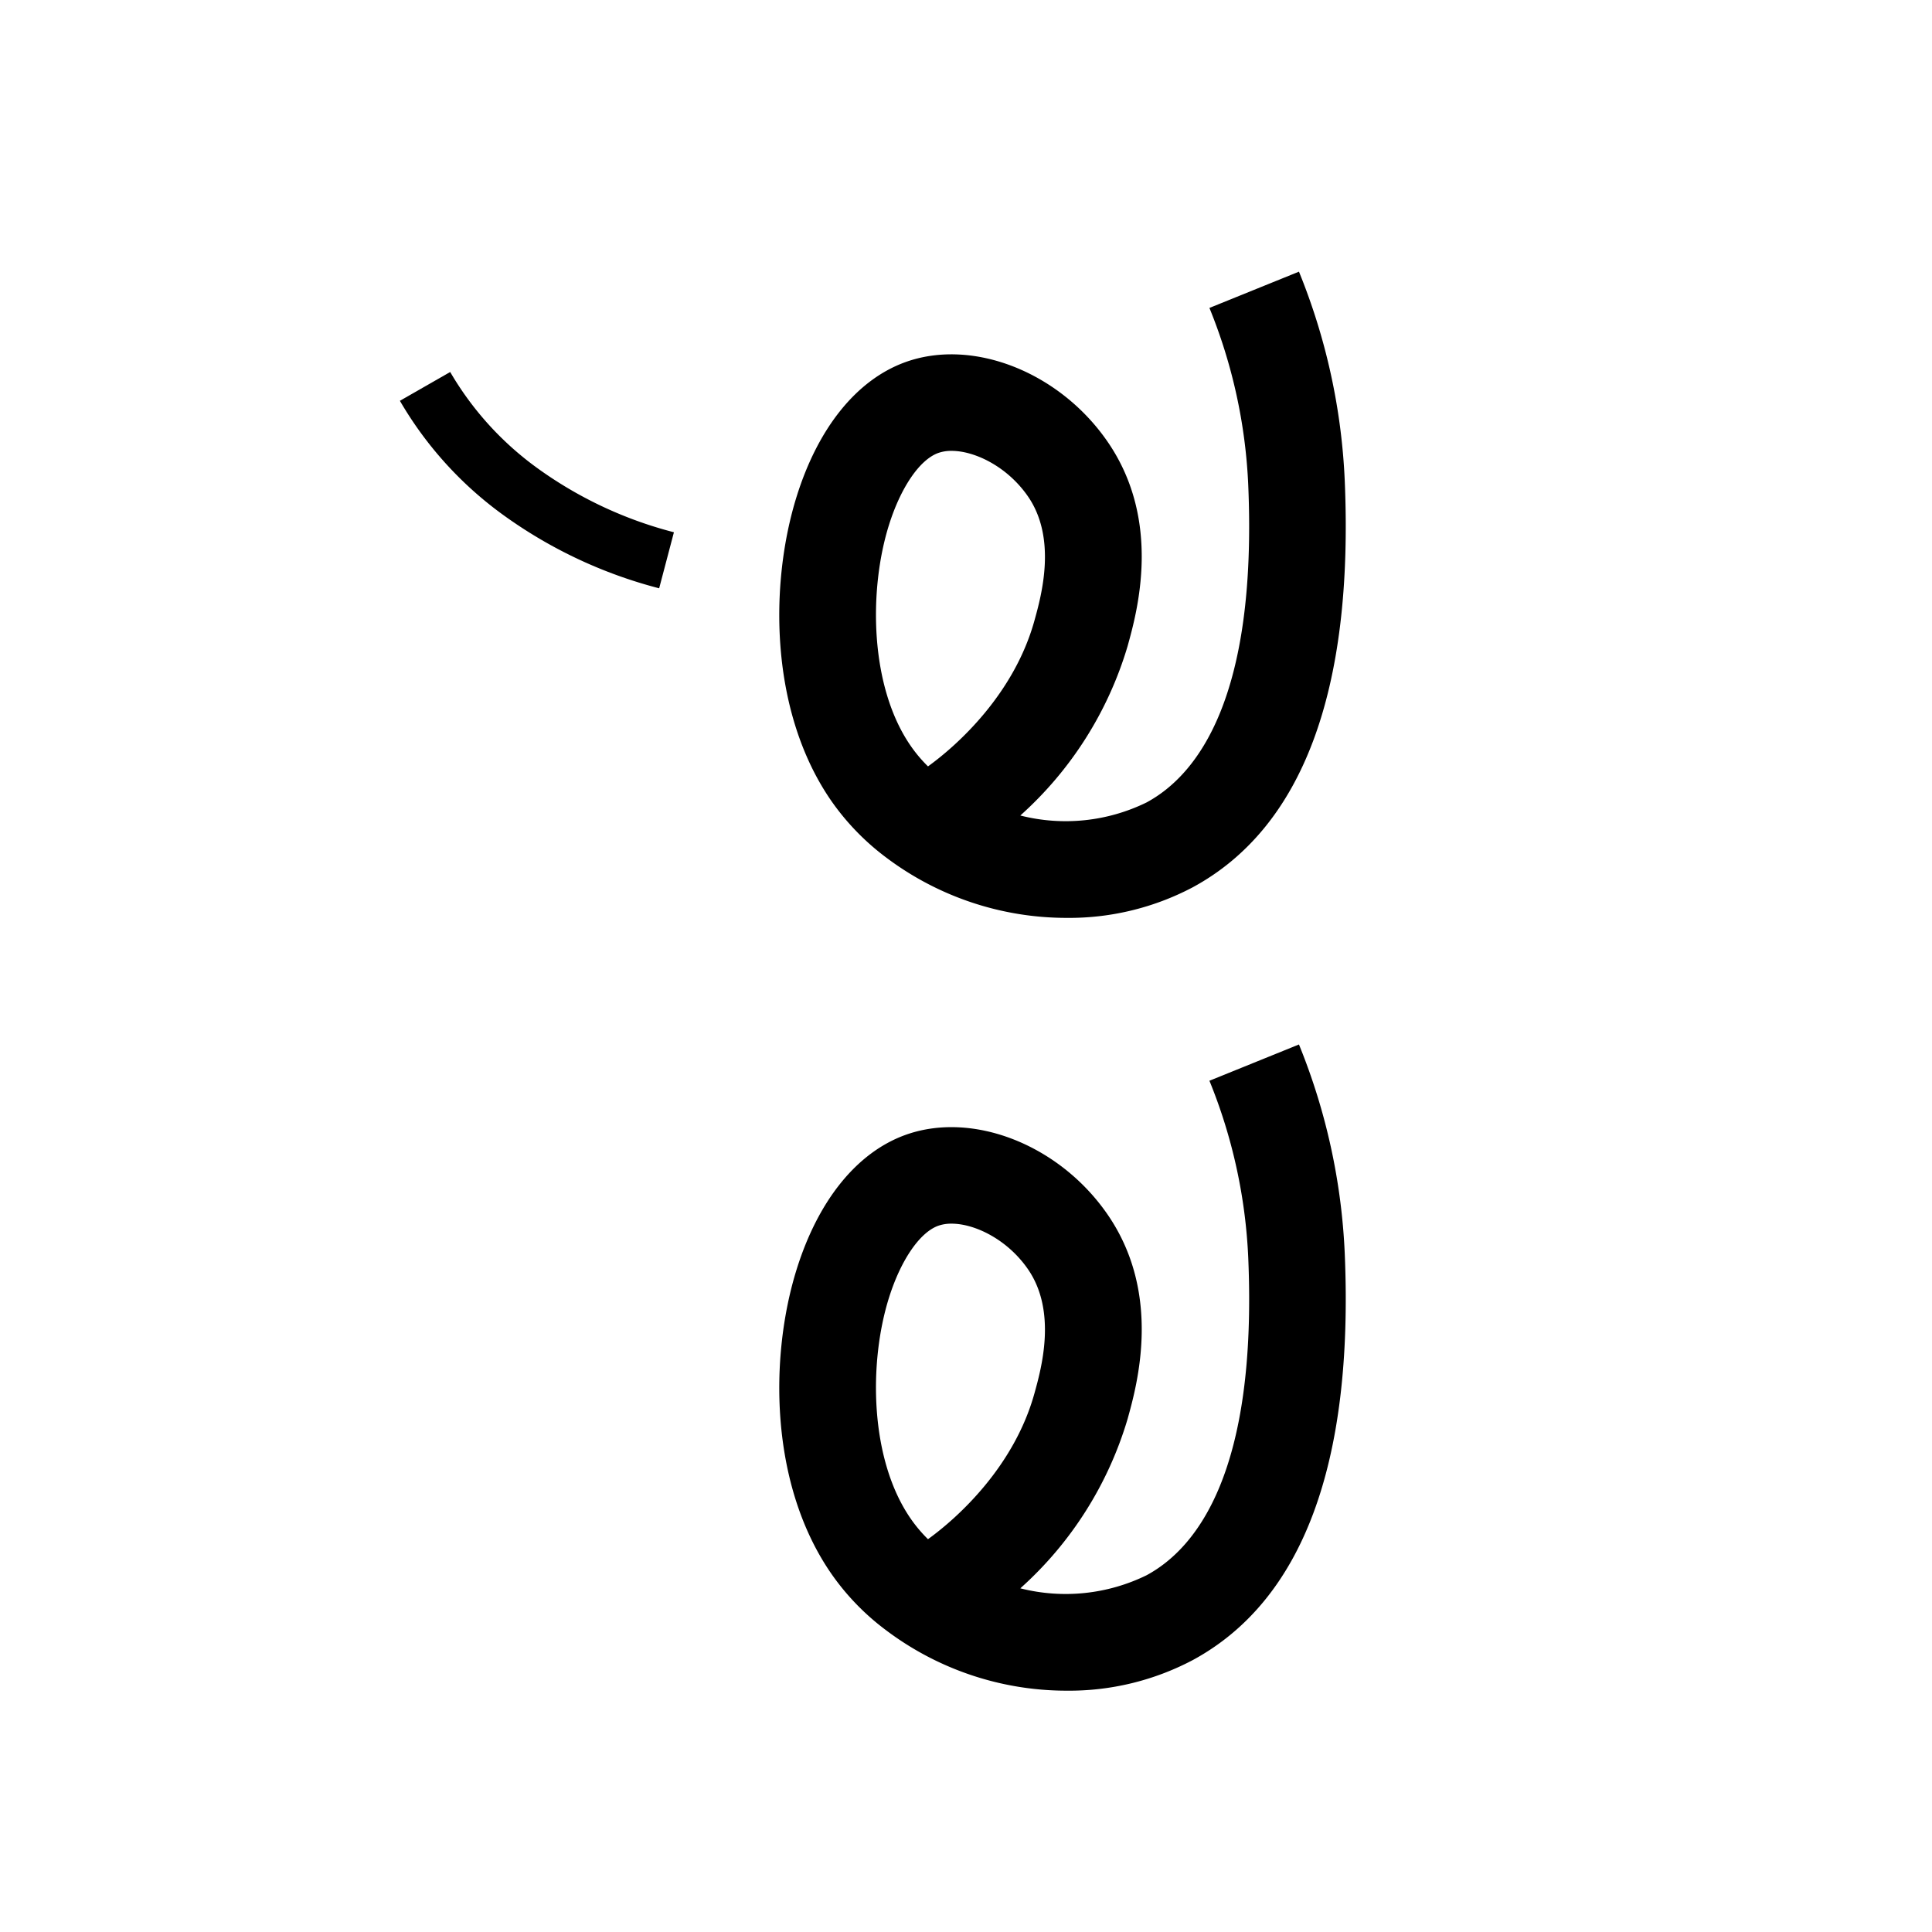 <svg xmlns="http://www.w3.org/2000/svg" viewBox="0 0 200 200" id="xix" data-name="xix"><title>xix</title><path d="M110.438,95.018a31.046,31.046,0,0,1-18.703-6.249,25.626,25.626,0,0,1-5.645-5.813c-6.442-9.259-6.451-22.549-3.604-31.613C84.71,44.264,88.671,39.355,93.639,37.519c6.96-2.569,15.981.938,20.983,8.157,5.711,8.235,3.094,17.657,2.108,21.205A38.04,38.04,0,0,1,105.623,84.421a19.042,19.042,0,0,0,13.068-1.352c5.315-2.873,11.457-10.904,10.527-32.854A54.861,54.861,0,0,0,125.199,31.877l9.269-3.754a64.809,64.809,0,0,1,4.741,21.665c.923,21.771-4.382,35.928-15.764,42.079A27.391,27.391,0,0,1,110.438,95.018ZM98.505,46.673a4.051,4.051,0,0,0-1.401.227c-1.911.706-3.856,3.558-5.077,7.441-2.112,6.723-2.011,16.749,2.271,22.904a14.791,14.791,0,0,0,1.767,2.092c3.069-2.212,8.916-7.497,11.021-15.098.712-2.562,2.356-8.483-.682-12.865C104.284,48.314,100.927,46.673,98.505,46.673Z"/><path d="M68.236,60.901a48.105,48.105,0,0,1-16.16-7.605,38.362,38.362,0,0,1-10.679-11.805l5.207-2.981a32.403,32.403,0,0,0,9.031,9.956,42.058,42.058,0,0,0,14.129,6.634Z"/><path d="M110.438,175.018a31.04,31.04,0,0,1-18.702-6.249,25.285,25.285,0,0,1-5.646-5.813c-6.441-9.258-6.451-22.548-3.603-31.611,2.224-7.078,6.184-11.988,11.152-13.825,6.962-2.568,15.982.938,20.984,8.157,5.711,8.236,3.094,17.657,2.108,21.204a38.026,38.026,0,0,1-11.107,17.541,19.057,19.057,0,0,0,13.068-1.352c5.315-2.873,11.457-10.904,10.527-32.855a54.885,54.885,0,0,0-4.02-18.337l9.269-3.754a64.809,64.809,0,0,1,4.741,21.665c.923,21.771-4.381,35.928-15.764,42.078A27.389,27.389,0,0,1,110.438,175.018ZM98.504,126.673a4.061,4.061,0,0,0-1.401.226c-1.91.707-3.856,3.559-5.077,7.443-2.112,6.722-2.01,16.748,2.272,22.902a14.778,14.778,0,0,0,1.767,2.092c3.069-2.212,8.915-7.498,11.021-15.099.712-2.562,2.356-8.482-.683-12.865C104.284,128.314,100.927,126.673,98.504,126.673Z"/></svg>